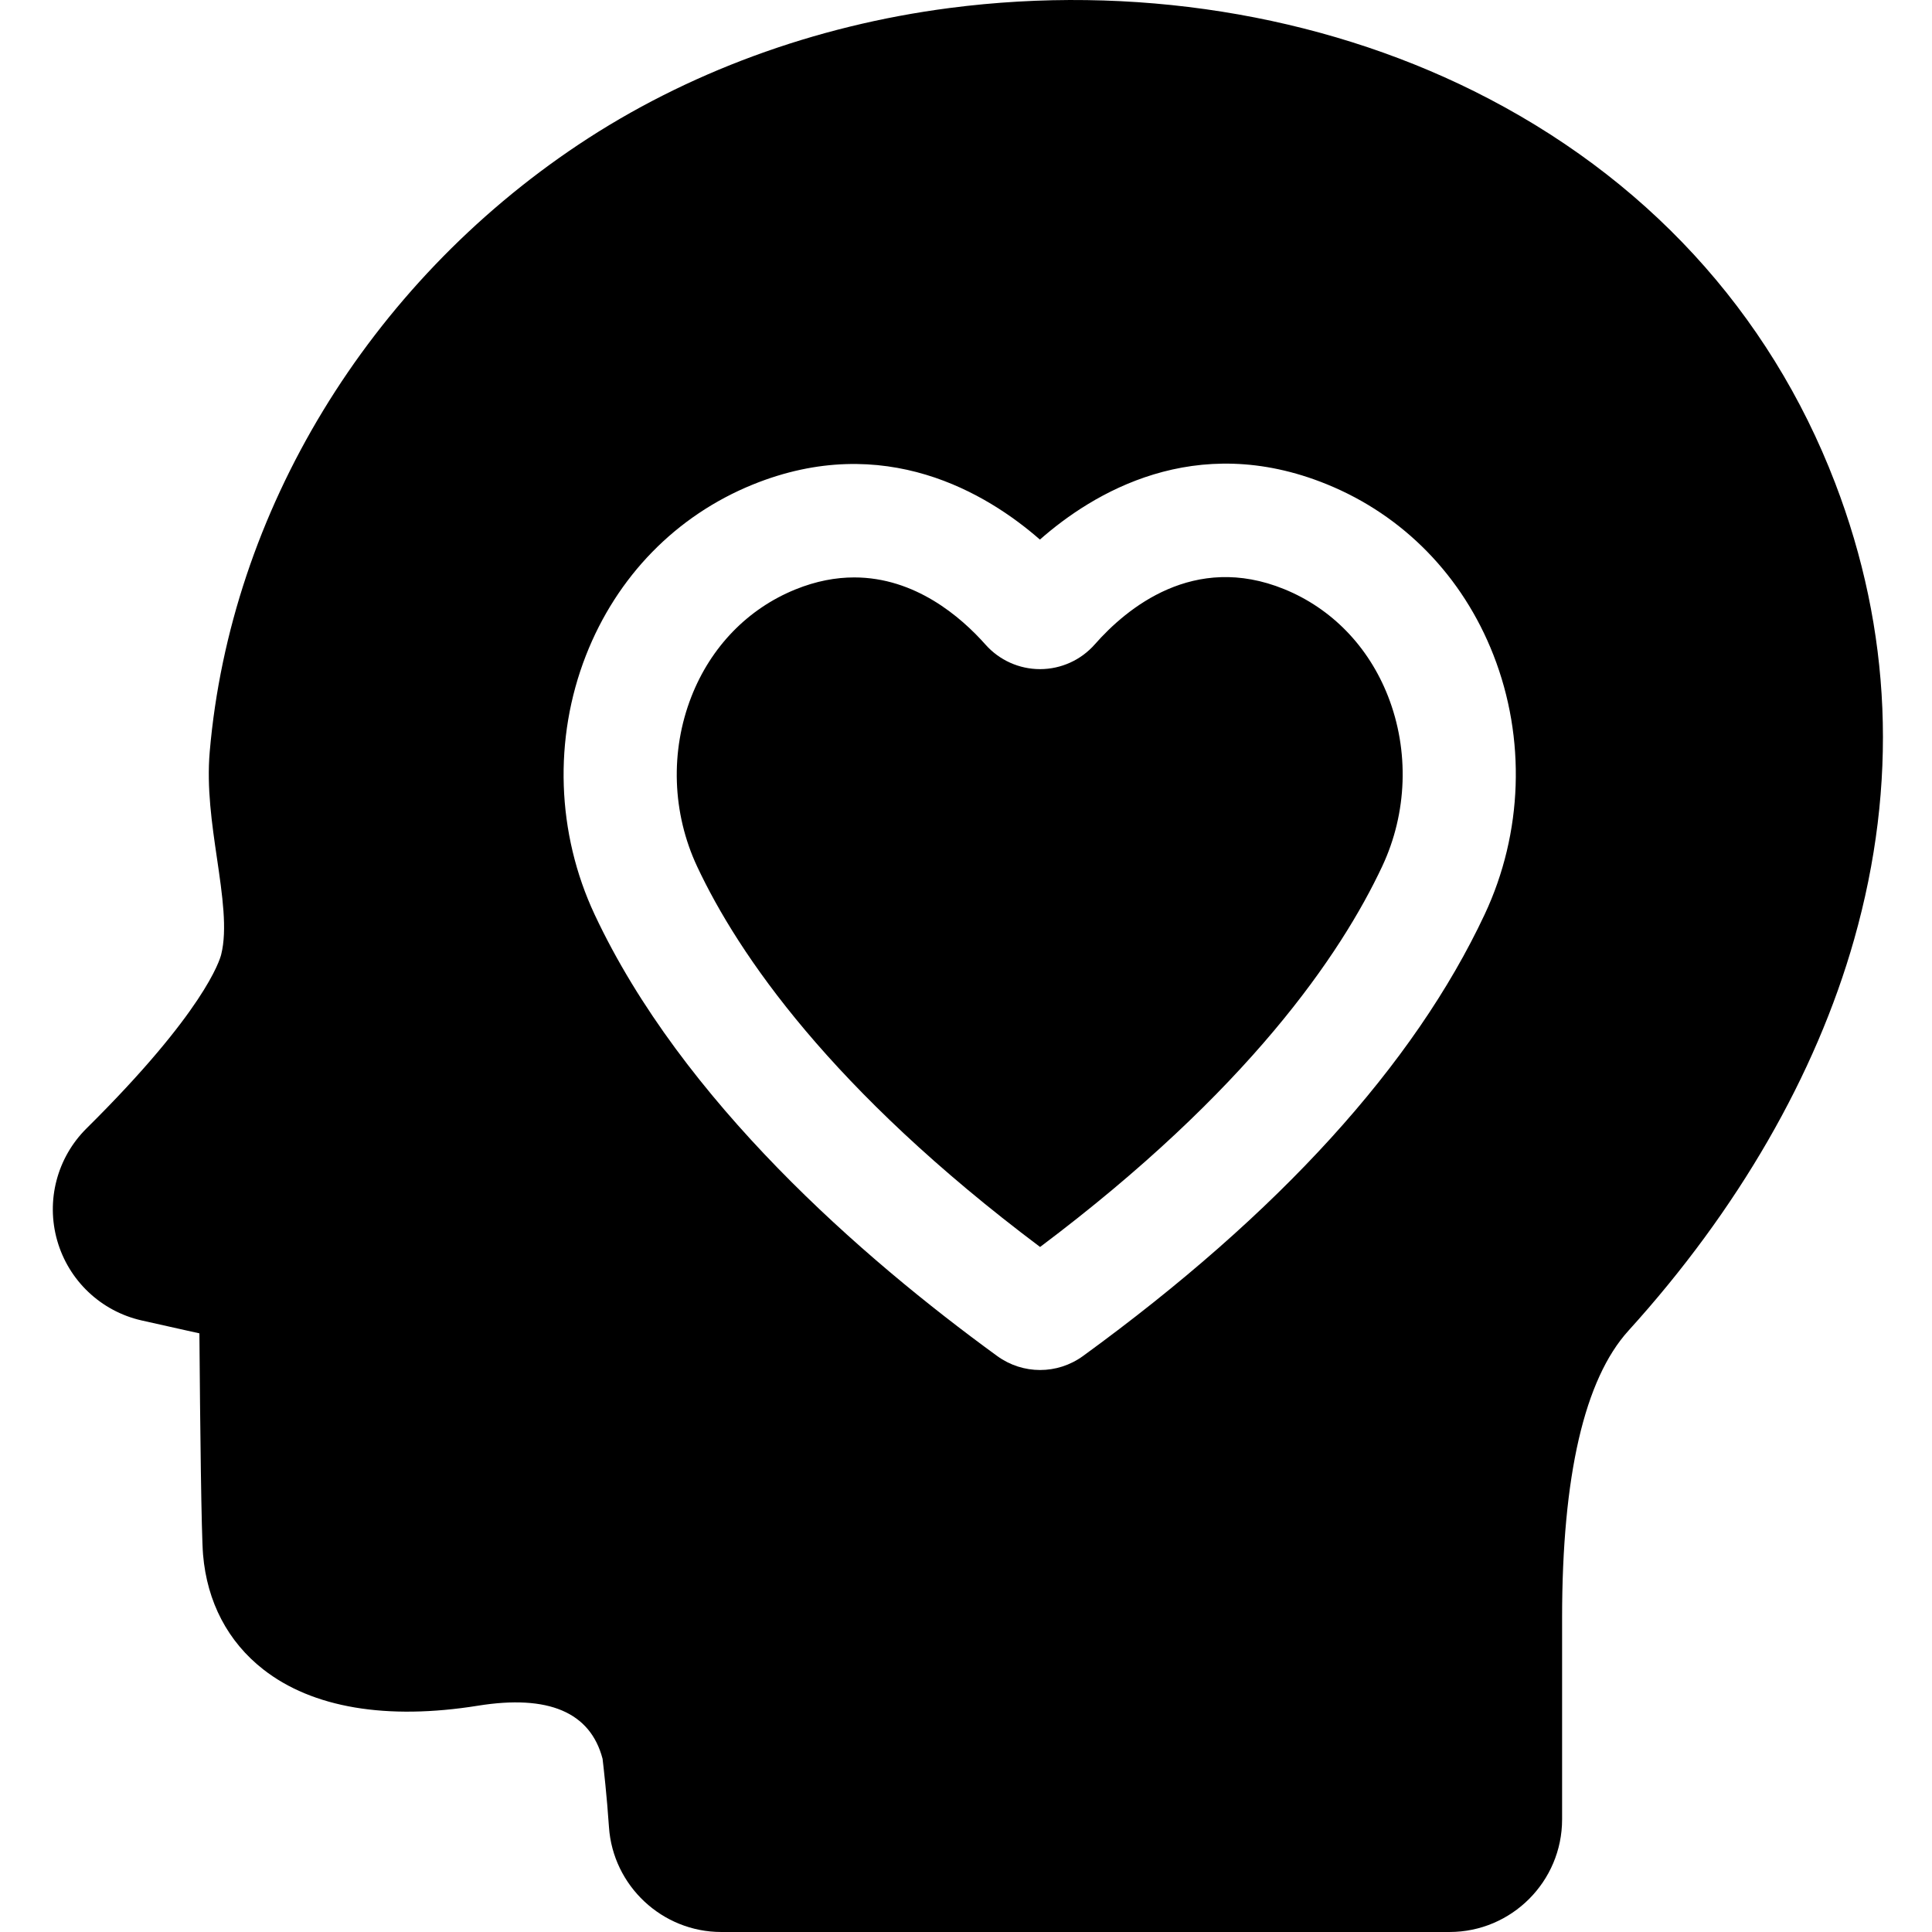 <svg height="511pt" viewBox="-13 0 511 512" width="511pt" xmlns="http://www.w3.org/2000/svg"><path d="m326.805 156.121c-23.902-9.719-41.695 5.004-50.176 14.648-3.66 4.156-8.93 6.547-14.469 6.559h-.039c-5.523 0-10.789-2.367-14.453-6.5-6.57-7.402-18.672-17.805-34.793-17.805-4.852 0-10.07.941-15.613 3.195-12.594 5.121-22.375 15.203-27.535 28.395-5.664 14.469-5.105 30.879 1.527 45.031 10.887 23.211 35.473 59.23 90.879 100.816 55.117-41.391 79.719-77.539 90.684-100.914 6.633-14.148 7.188-30.562 1.527-45.031-5.164-13.188-14.941-23.273-27.539-28.395zm0 0"/><path d="m472.82 127.977c-17.445-45.461-50.531-81.359-95.688-103.816-41.246-20.512-90.609-28.336-139.008-22.035-35.797 4.66-69.793 17.176-98.316 36.195-55.695 37.141-92.23 97.281-97.727 160.871-.828 9.543.574 19.098 1.93 28.336 1.418 9.691 2.762 18.844 1.109 25.418l-.004.02c-.363 1.461-4.461 15.16-35.672 46.059-7.828 7.75-10.809 19.148-7.781 29.746 3.027 10.602 11.586 18.707 22.332 21.152 4.449 1.016 8.488 1.906 12.016 2.688 1.168.258 2.281.504 3.332.738.195 24.461.516 53.258.969 58.648 1.059 12.559 6.578 23.078 15.961 30.418 13.012 10.18 32.684 13.5 56.902 9.613 18.676-3.004 29.777 1.734 33.012 14.066.289 2.438 1.145 9.922 1.695 18.098 1.055 15.594 14.125 27.809 29.758 27.809h192.992c16.457 0 29.84-13.387 29.84-29.844v-53.395c0-37.648 5.918-63.258 17.586-76.117 28.953-31.906 49.633-67.754 59.805-103.672 11.66-41.172 9.961-81.879-5.043-120.996zm-92.848 114.309c-18.707 39.891-54.523 79.277-106.453 117.066-3.406 2.477-7.395 3.715-11.383 3.715-3.992 0-7.98-1.238-11.387-3.719-35.871-26.102-83.496-67.582-106.656-116.969-10.109-21.566-10.949-46.605-2.305-68.703 8.195-20.93 23.883-37 44.176-45.25 34.906-14.188 62.129 2.336 76.125 14.57 13.941-12.281 41.082-28.871 76.012-14.668 20.297 8.25 35.984 24.324 44.176 45.254 8.648 22.098 7.809 47.141-2.305 68.703zm0 0"/></svg>
